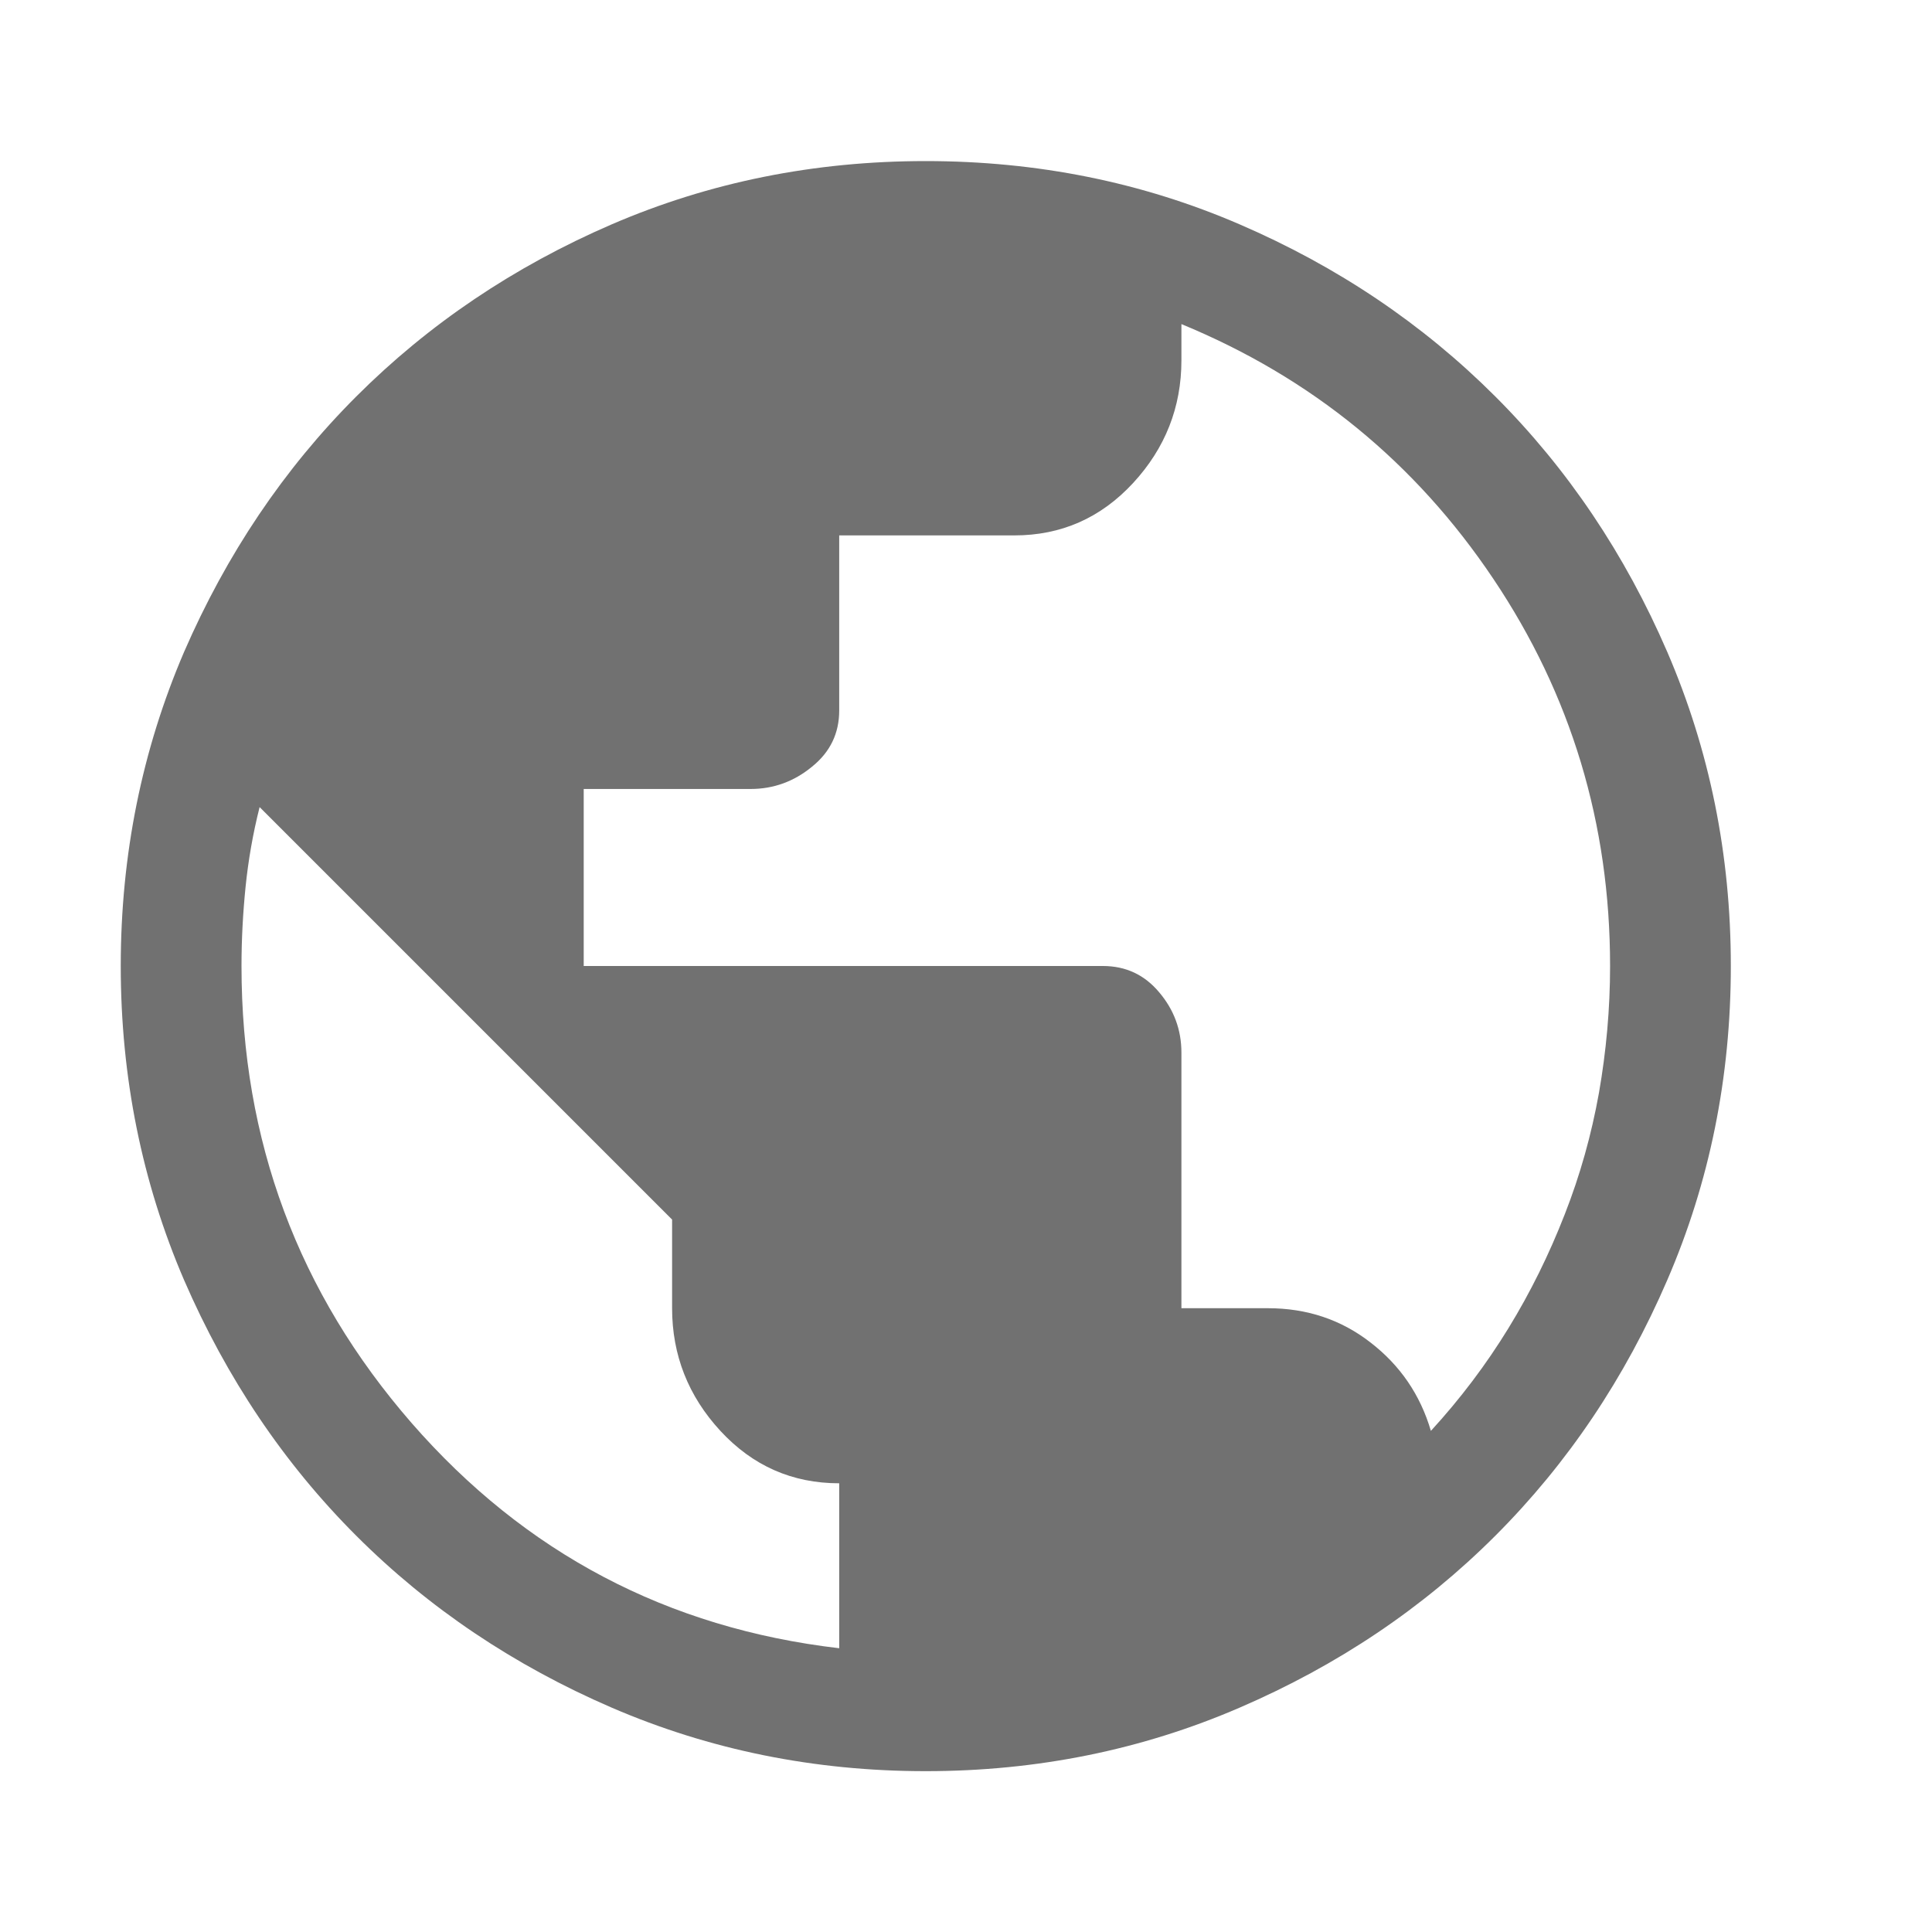 <svg width="8" height="8" viewBox="0 0 8 8" fill="none" xmlns="http://www.w3.org/2000/svg">
<g clip-path="url(#clip0_2655_6592)">
<path d="M3.833 7.334C3.372 7.334 2.939 7.246 2.533 7.071C2.128 6.896 1.775 6.659 1.475 6.359C1.175 6.059 0.938 5.706 0.762 5.3C0.588 4.895 0.5 4.461 0.5 4C0.5 3.539 0.588 3.106 0.762 2.7C0.938 2.295 1.175 1.942 1.475 1.642C1.775 1.342 2.128 1.104 2.533 0.929C2.939 0.754 3.372 0.667 3.833 0.667C4.294 0.667 4.728 0.754 5.133 0.929C5.539 1.104 5.892 1.342 6.192 1.642C6.492 1.942 6.729 2.295 6.904 2.7C7.079 3.106 7.167 3.539 7.167 4C7.167 4.461 7.079 4.895 6.904 5.3C6.729 5.706 6.492 6.059 6.192 6.359C5.892 6.659 5.539 6.896 5.133 7.071C4.728 7.246 4.294 7.334 3.833 7.334ZM3.475 6.825V6.142C3.281 6.142 3.117 6.07 2.983 5.925C2.85 5.781 2.783 5.611 2.783 5.417V5.05L1.075 3.342C1.047 3.453 1.028 3.563 1.017 3.671C1.006 3.779 1 3.889 1 4C1 4.723 1.235 5.353 1.704 5.892C2.174 6.431 2.764 6.742 3.475 6.825ZM5.925 5.925C6.047 5.792 6.154 5.65 6.246 5.5C6.338 5.35 6.415 5.193 6.479 5.029C6.543 4.866 6.59 4.698 6.621 4.525C6.651 4.353 6.667 4.178 6.667 4C6.667 3.411 6.506 2.877 6.183 2.396C5.861 1.916 5.431 1.564 4.892 1.342V1.492C4.892 1.686 4.825 1.856 4.692 2C4.558 2.145 4.394 2.217 4.2 2.217H3.475V2.942C3.475 3.036 3.438 3.114 3.362 3.175C3.288 3.236 3.203 3.267 3.108 3.267H2.417V4H4.567C4.661 4 4.739 4.036 4.8 4.109C4.861 4.181 4.892 4.264 4.892 4.359V5.417H5.25C5.411 5.417 5.553 5.464 5.675 5.559C5.797 5.653 5.881 5.775 5.925 5.925Z" fill="#717171"/>
</g>
<defs>
<clipPath id="clip0_2655_6592">
<rect width="8" height="8" fill="white"/>
</clipPath>
</defs>
</svg>